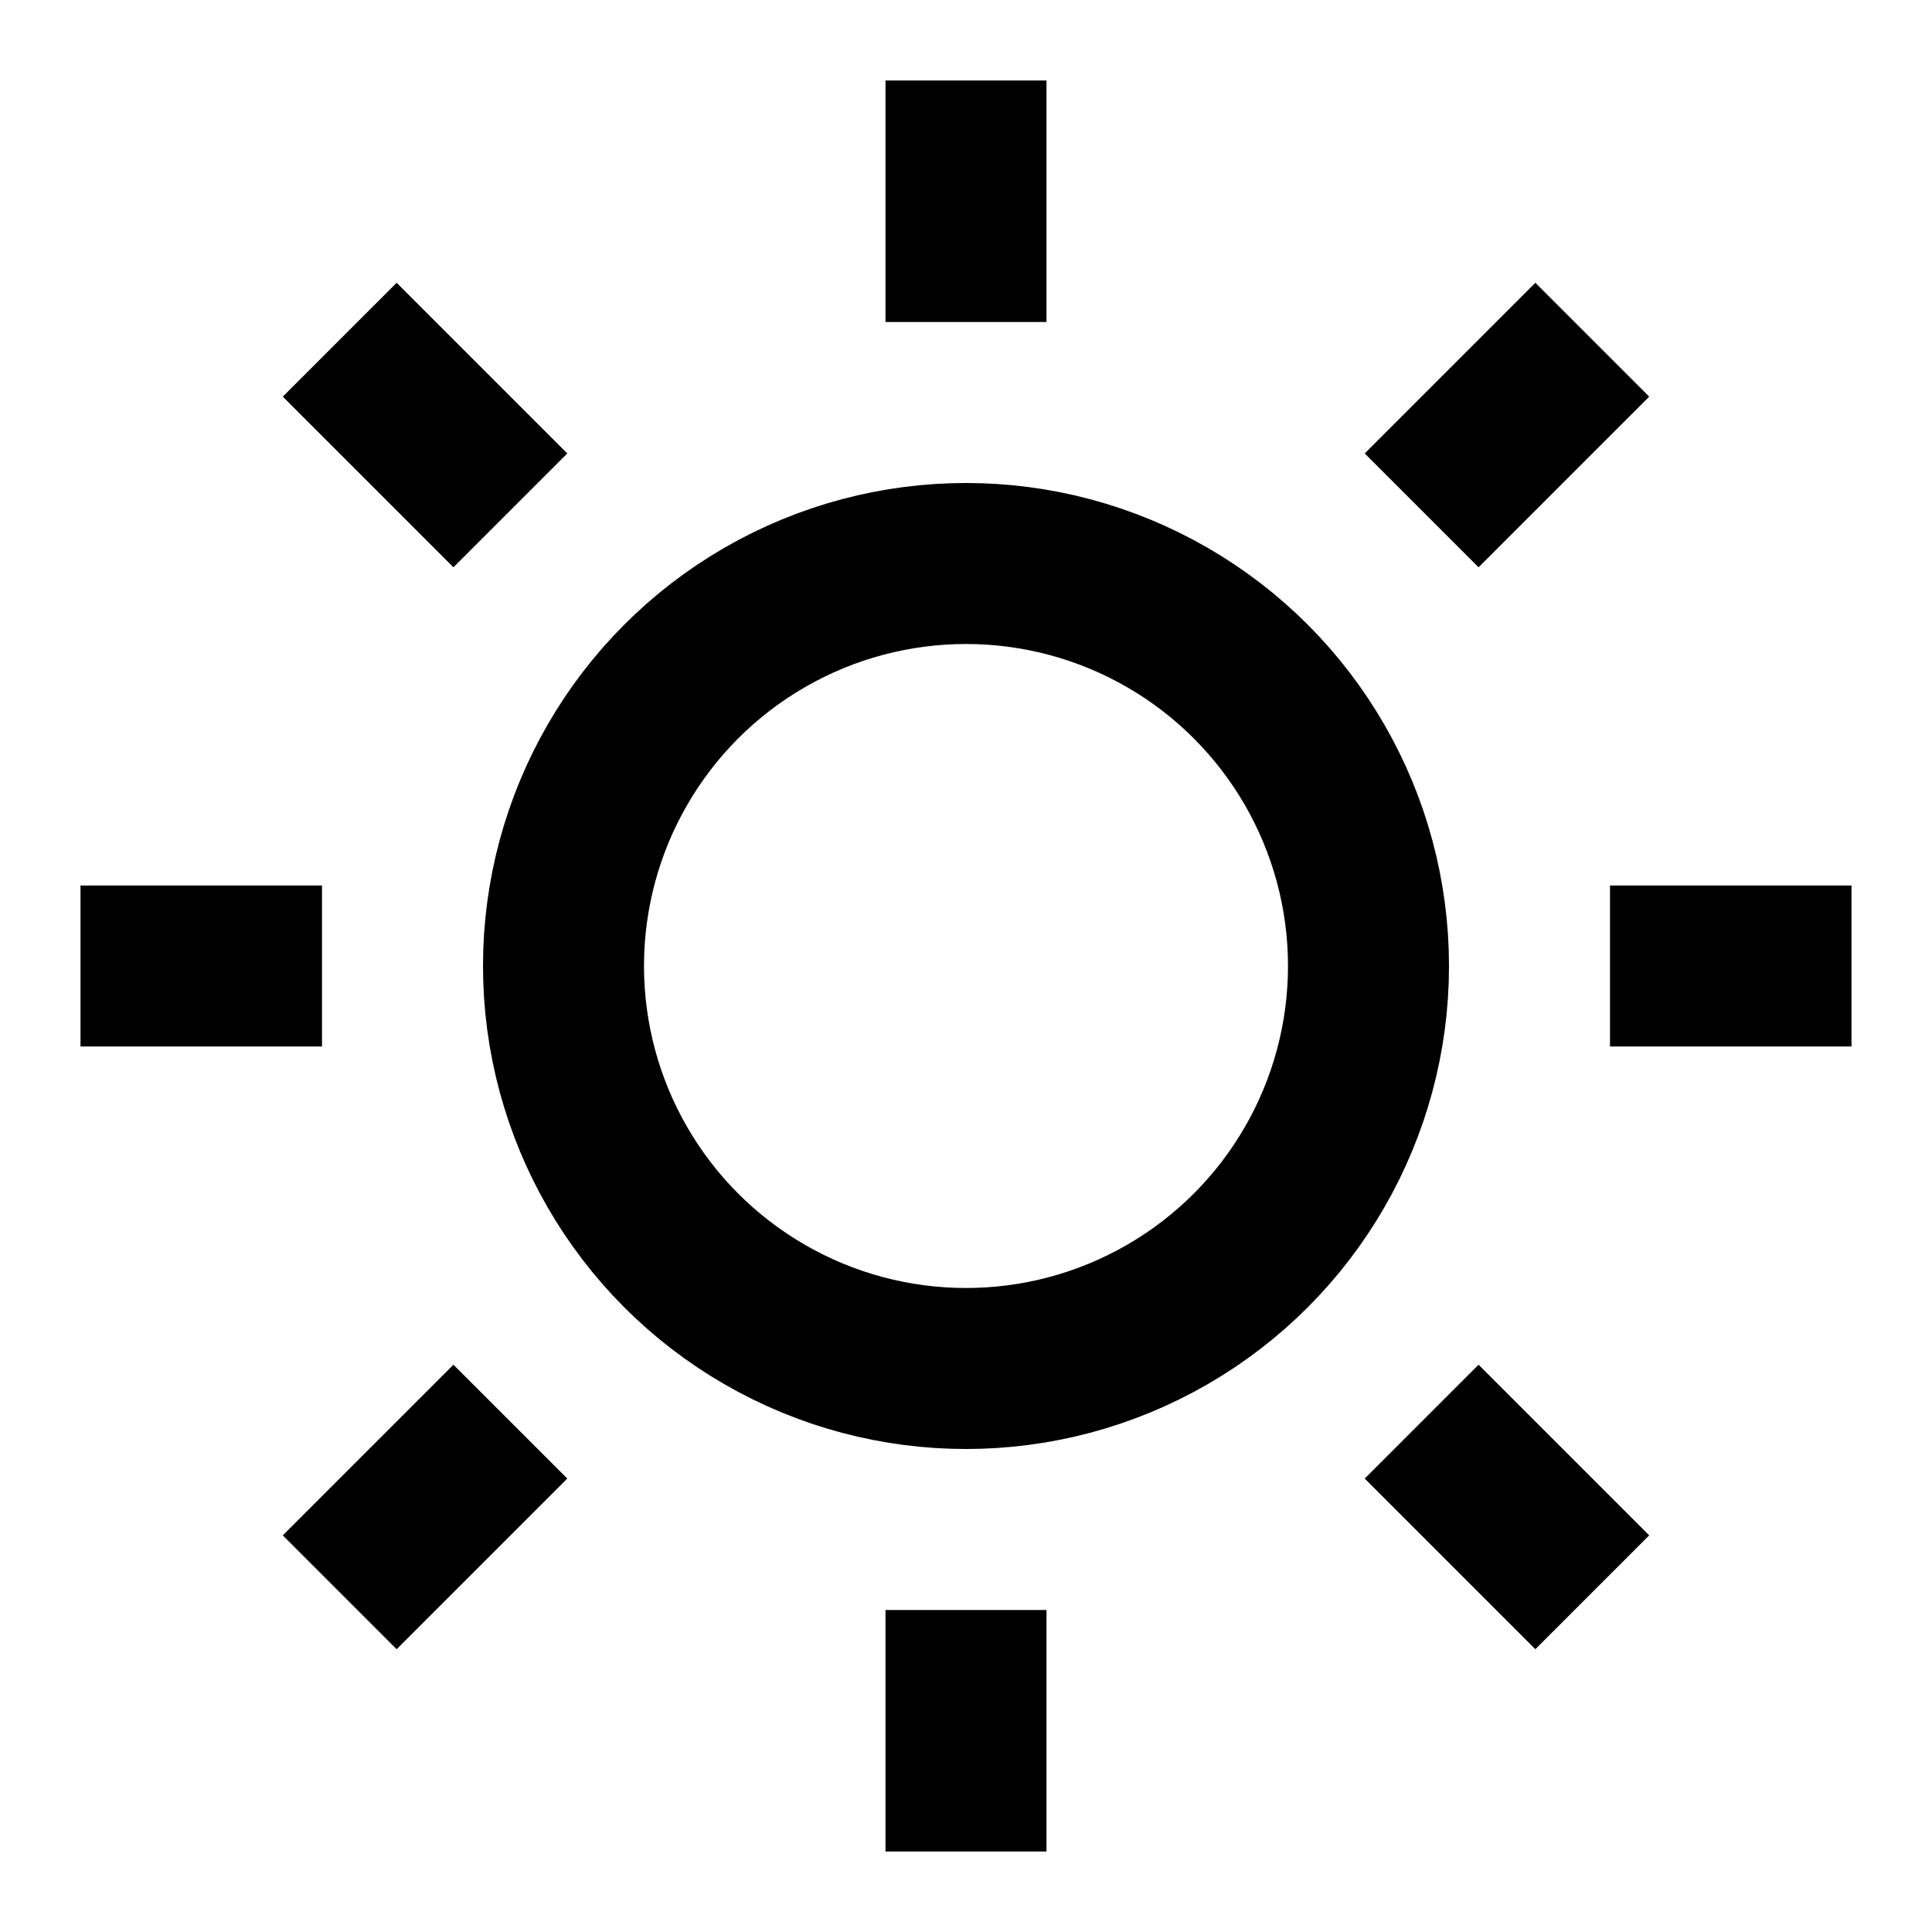 <svg xmlns="http://www.w3.org/2000/svg" viewBox="0 0 24 24" width="24" height="24" fill="none" stroke="currentColor" stroke-width="2">
  <circle cx="12" cy="12" r="5" />
  <g stroke="currentColor" stroke-width="2">
    <line x1="12" y1="1" x2="12" y2="4" />
    <line x1="12" y1="20" x2="12" y2="23" />
    <line x1="4.22" y1="4.22" x2="6.34" y2="6.34" />
    <line x1="17.66" y1="17.66" x2="19.78" y2="19.78" />
    <line x1="1" y1="12" x2="4" y2="12" />
    <line x1="20" y1="12" x2="23" y2="12" />
    <line x1="4.22" y1="19.78" x2="6.34" y2="17.66" />
    <line x1="17.66" y1="6.34" x2="19.78" y2="4.22" />
  </g>
</svg>
